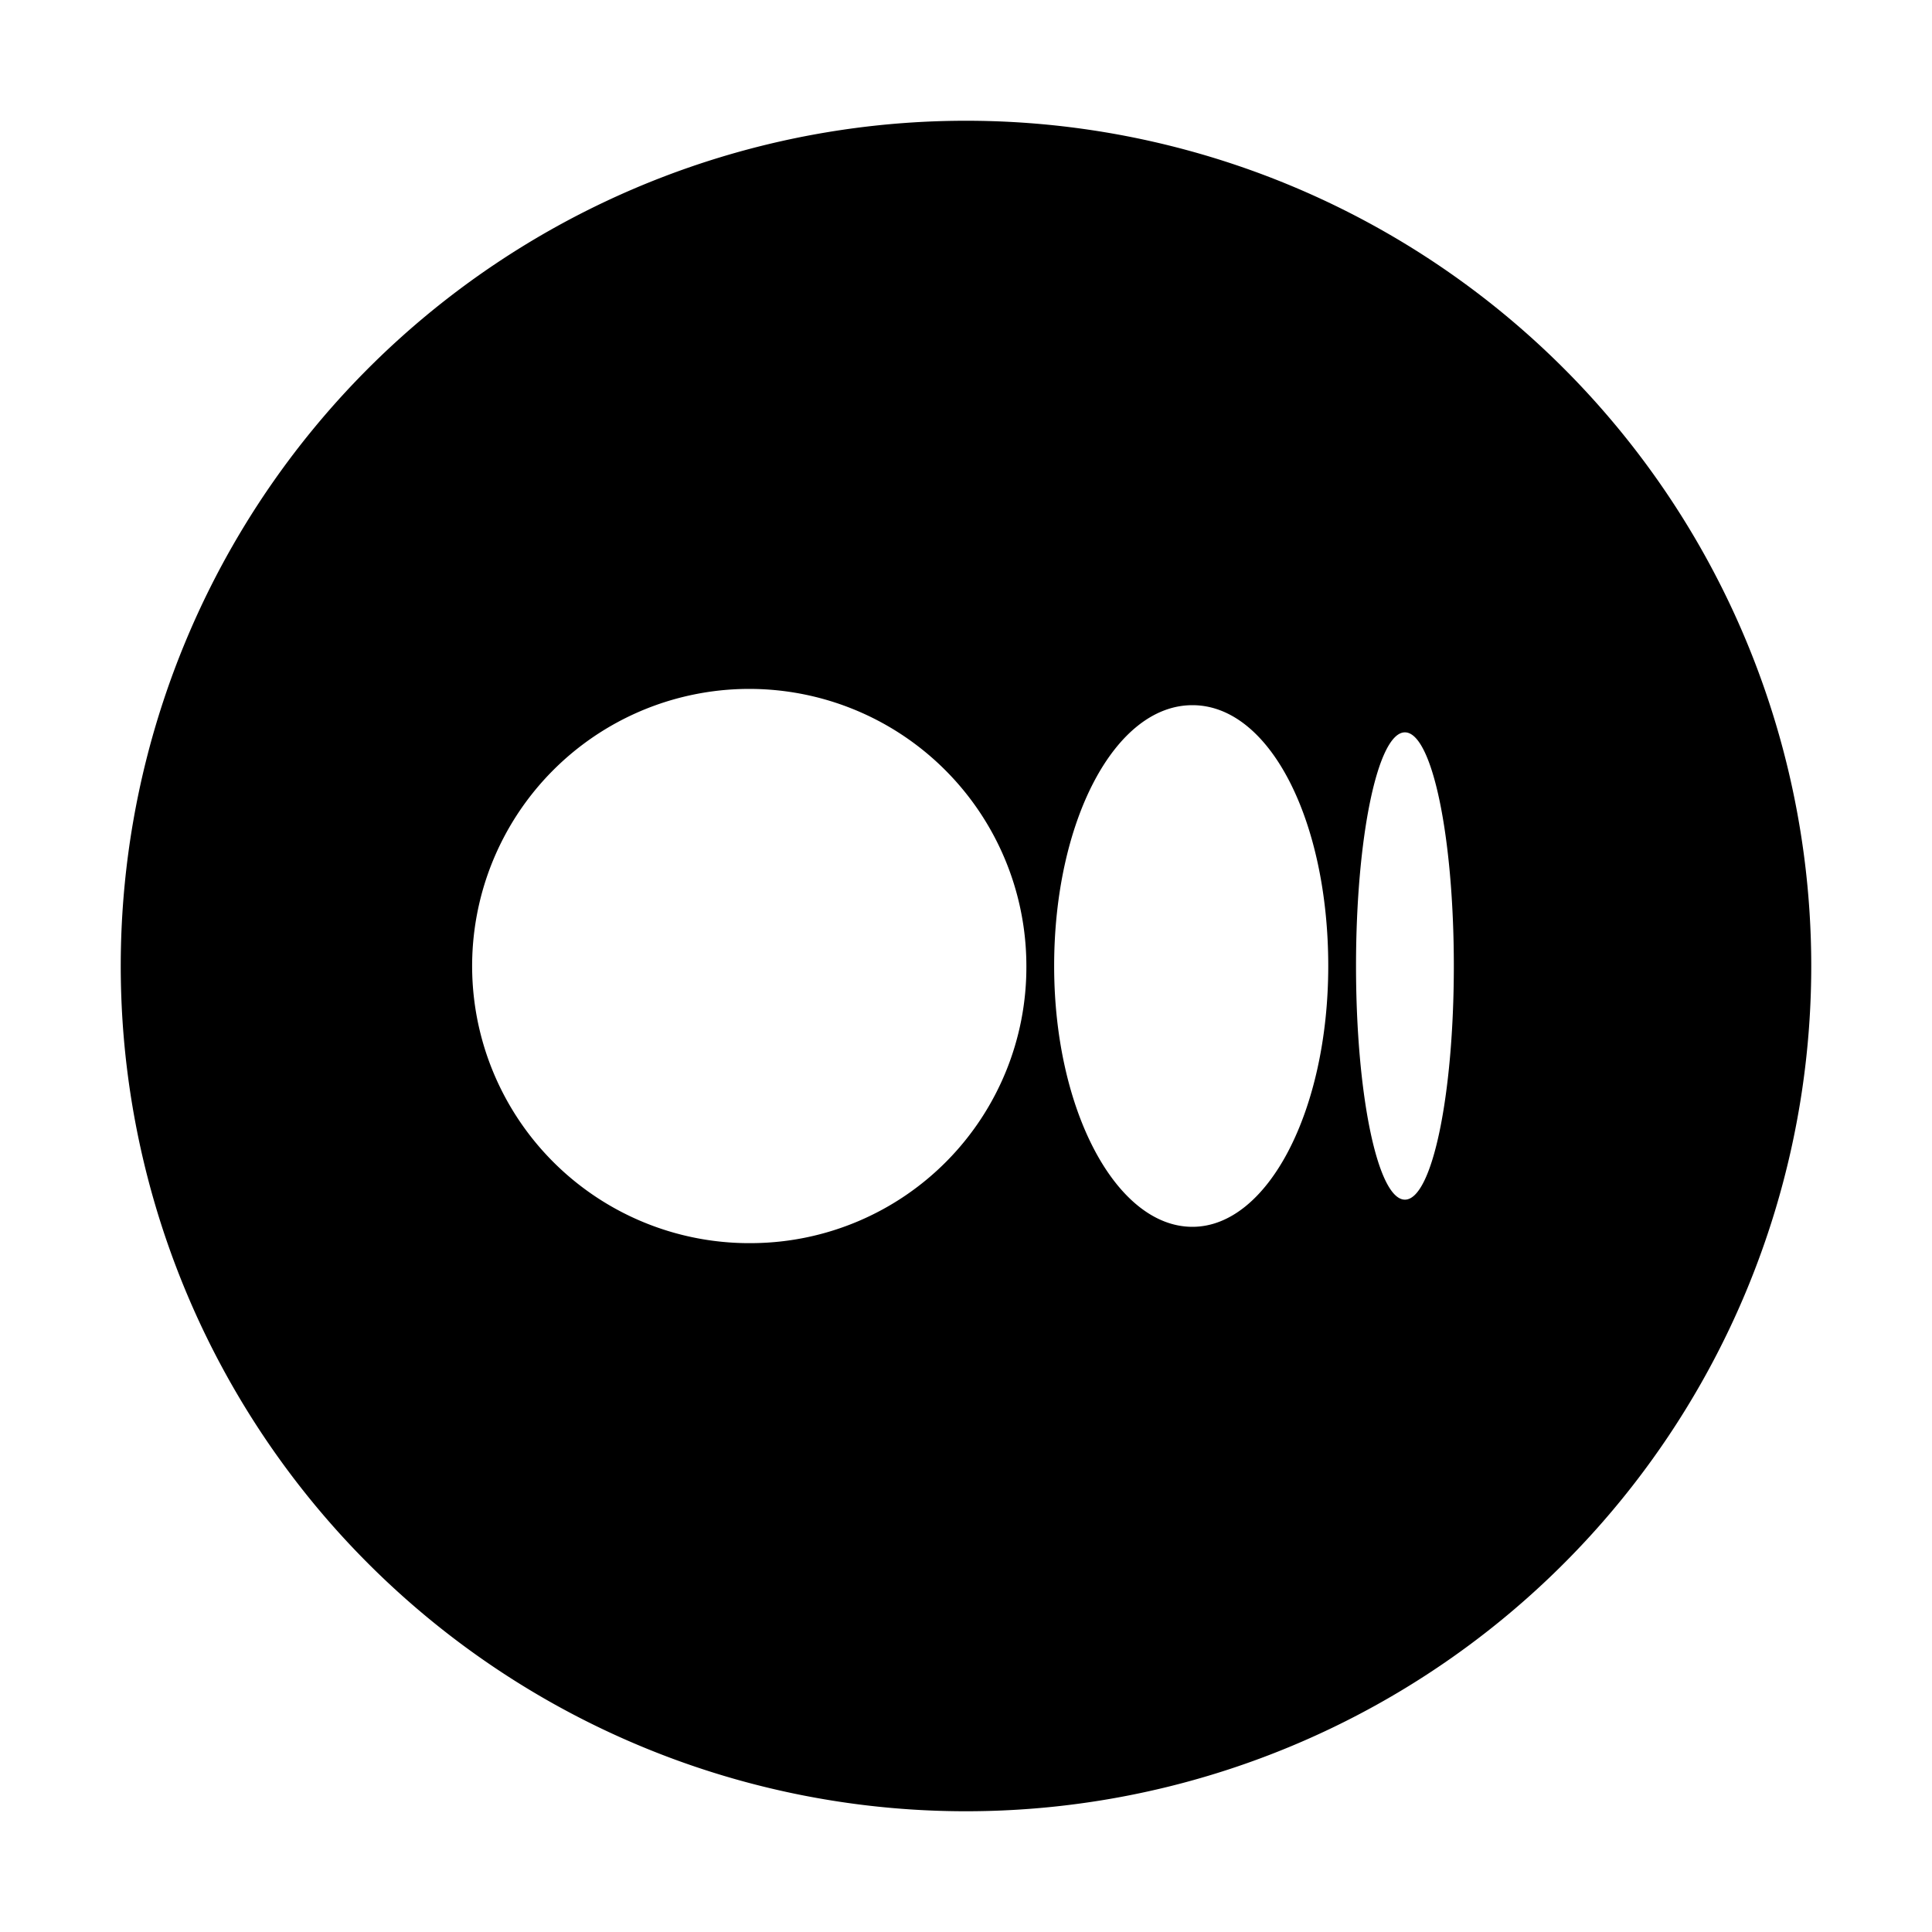 <svg xmlns="http://www.w3.org/2000/svg" viewBox="0 0 32 32" aria-label="medium" role="img" fill="currentColor" focusable="false"><path d="M16 2a14 14 0 1 0 14 14A14 14 0 0 0 16 2Zm-3.52 18.59A4.59 4.59 0 1 1 17 16a4.57 4.57 0 0 1-4.52 4.59Zm7.27-.27c-1.26 0-2.29-1.93-2.29-4.32s1-4.32 2.29-4.32S22 13.61 22 16s-1 4.32-2.25 4.32Zm3.52-.45c-.45 0-.81-1.73-.81-3.87s.36-3.87.81-3.87.81 1.73.81 3.87-.36 3.87-.81 3.87Z"/></svg>